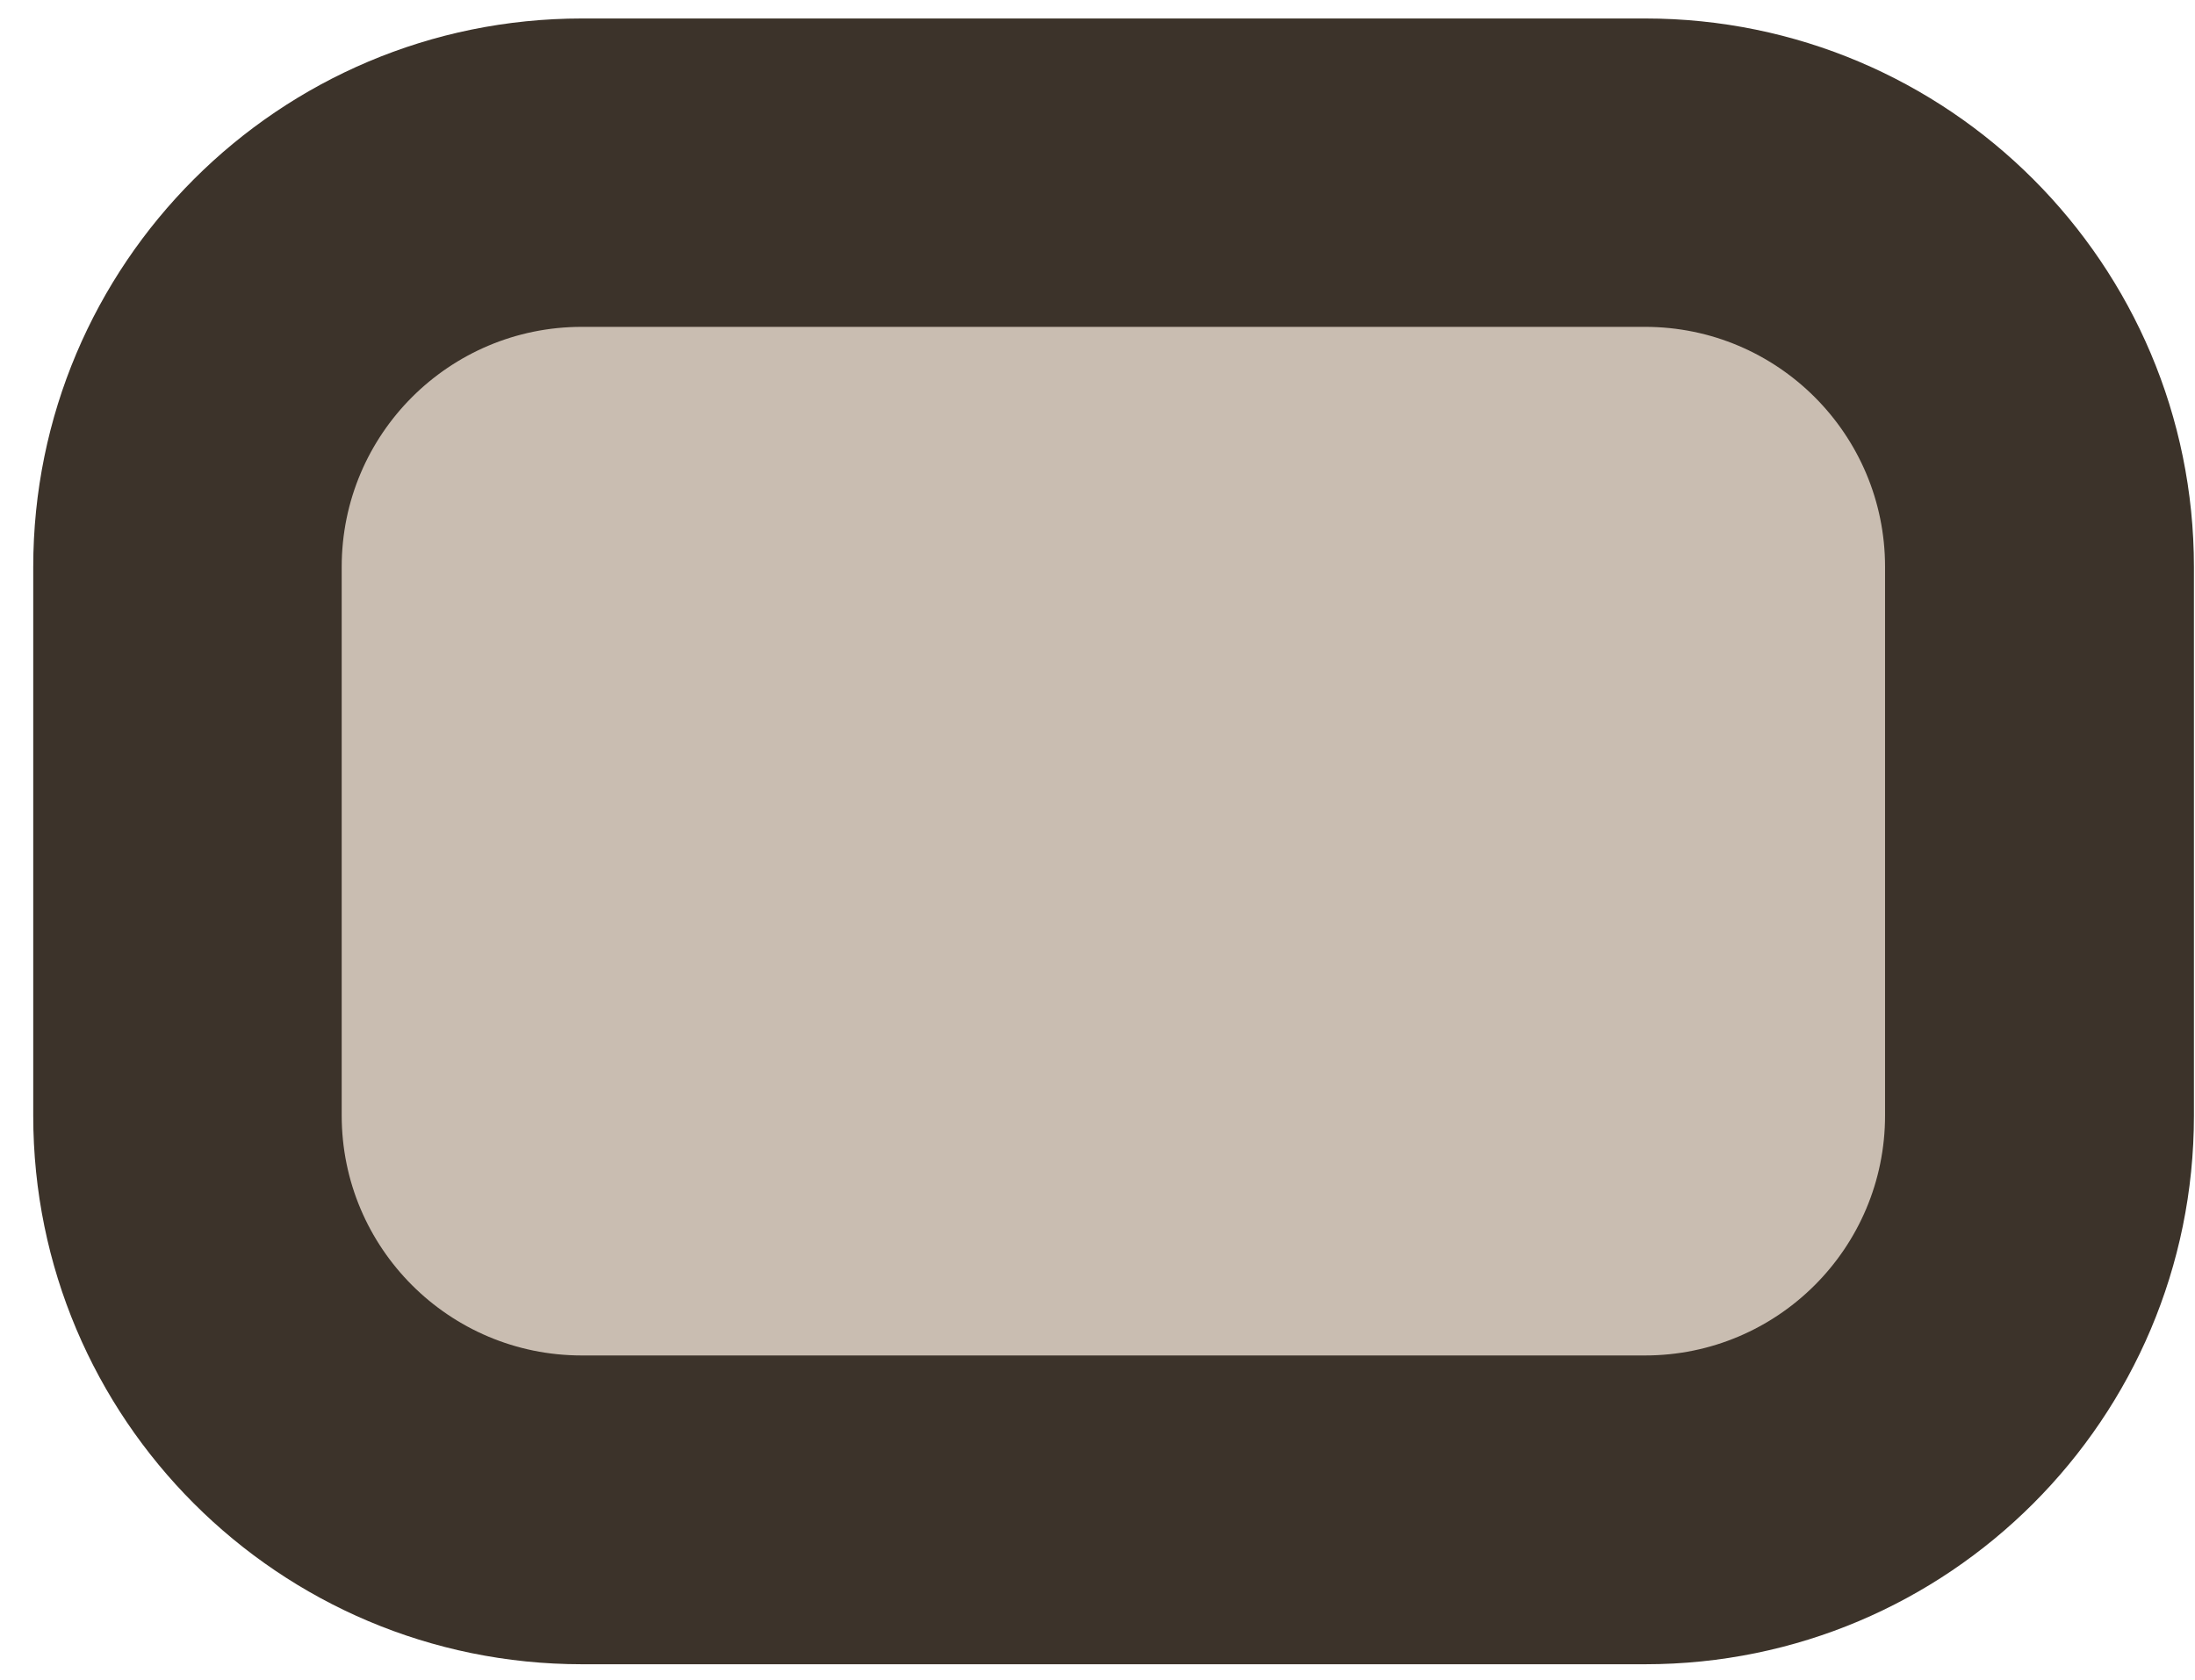 <svg width="64" height="49" viewBox="0 0 64 49" fill="none" xmlns="http://www.w3.org/2000/svg">
<path d="M16.969 48.539L47.969 48.539C56.805 48.539 63.969 41.376 63.969 32.539L63.969 16.539C63.969 7.702 56.805 0.539 47.969 0.539L16.969 0.539C8.132 0.539 0.969 7.703 0.969 16.539L0.969 32.539C0.969 41.376 8.132 48.539 16.969 48.539Z" fill="#3C332A"/>
<path d="M16.963 39.533L47.963 39.533C51.829 39.533 54.963 36.399 54.963 32.533L54.963 16.533C54.963 12.667 51.829 9.533 47.963 9.533L16.963 9.533C13.097 9.533 9.963 12.667 9.963 16.533L9.963 32.533C9.963 36.399 13.097 39.533 16.963 39.533Z" fill="#C9BDB1"/>
</svg>

